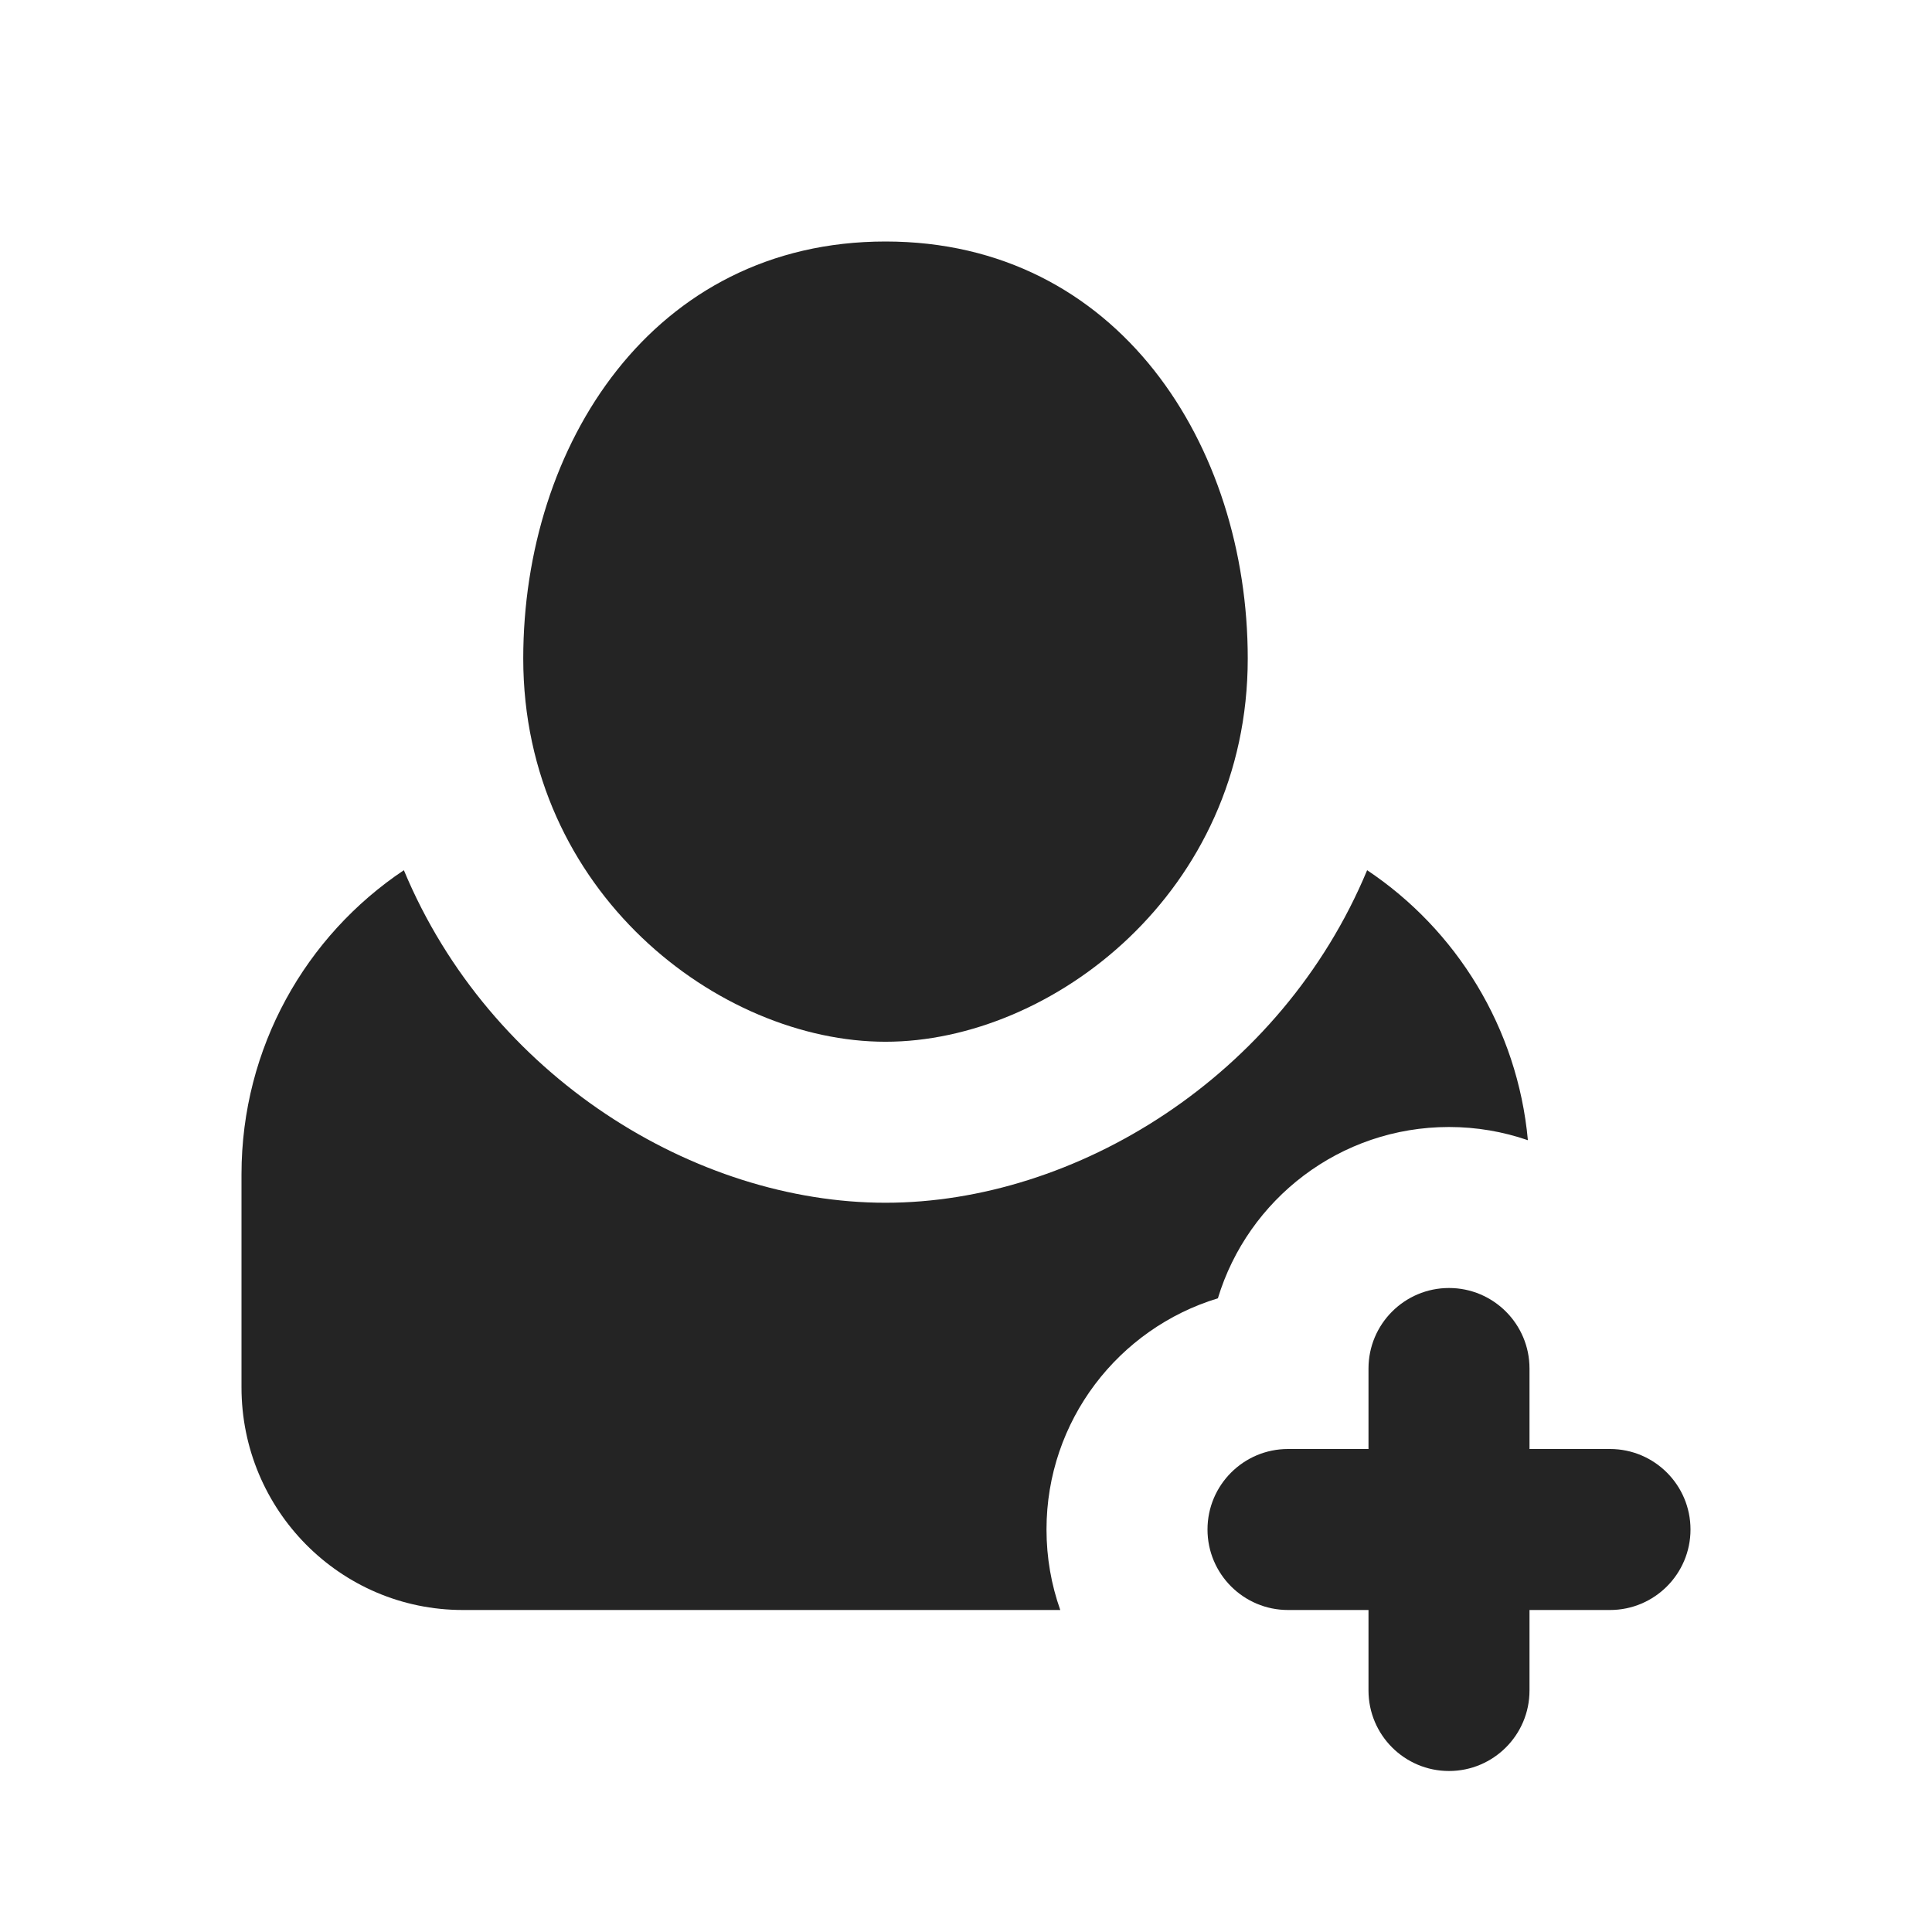 <svg width="24" height="24" viewBox="0 0 24 24" fill="none" xmlns="http://www.w3.org/2000/svg">
<path d="M6.5 8.18C6.5 5.536 8.105 3 11 3C13.895 3 15.5 5.536 15.5 8.18C15.5 11.08 13.067 12.941 11 12.941C8.933 12.941 6.5 11.08 6.5 8.18Z" fill="#242424"/>
<path d="M3 14.588C3 13.014 3.8 11.623 5.017 10.81C6.086 13.377 8.64 14.941 11 14.941C13.36 14.941 15.914 13.377 16.983 10.81C18.09 11.549 18.851 12.766 18.98 14.164C18.673 14.058 18.343 14 18 14C16.646 14 15.502 14.897 15.129 16.128C13.897 16.502 13 17.646 13 19C13 19.351 13.06 19.687 13.171 20H5.75C4.223 20 3 18.754 3 17.235V14.588Z" fill="#242424"/>
<path d="M19 17C19 16.448 18.552 16 18 16C17.448 16 17 16.448 17 17V18H16C15.448 18 15 18.448 15 19C15 19.552 15.448 20 16 20H17V21C17 21.552 17.448 22 18 22C18.552 22 19 21.552 19 21V20H20C20.552 20 21 19.552 21 19C21 18.448 20.552 18 20 18H19V17Z" fill="#242424"/>
</svg>
